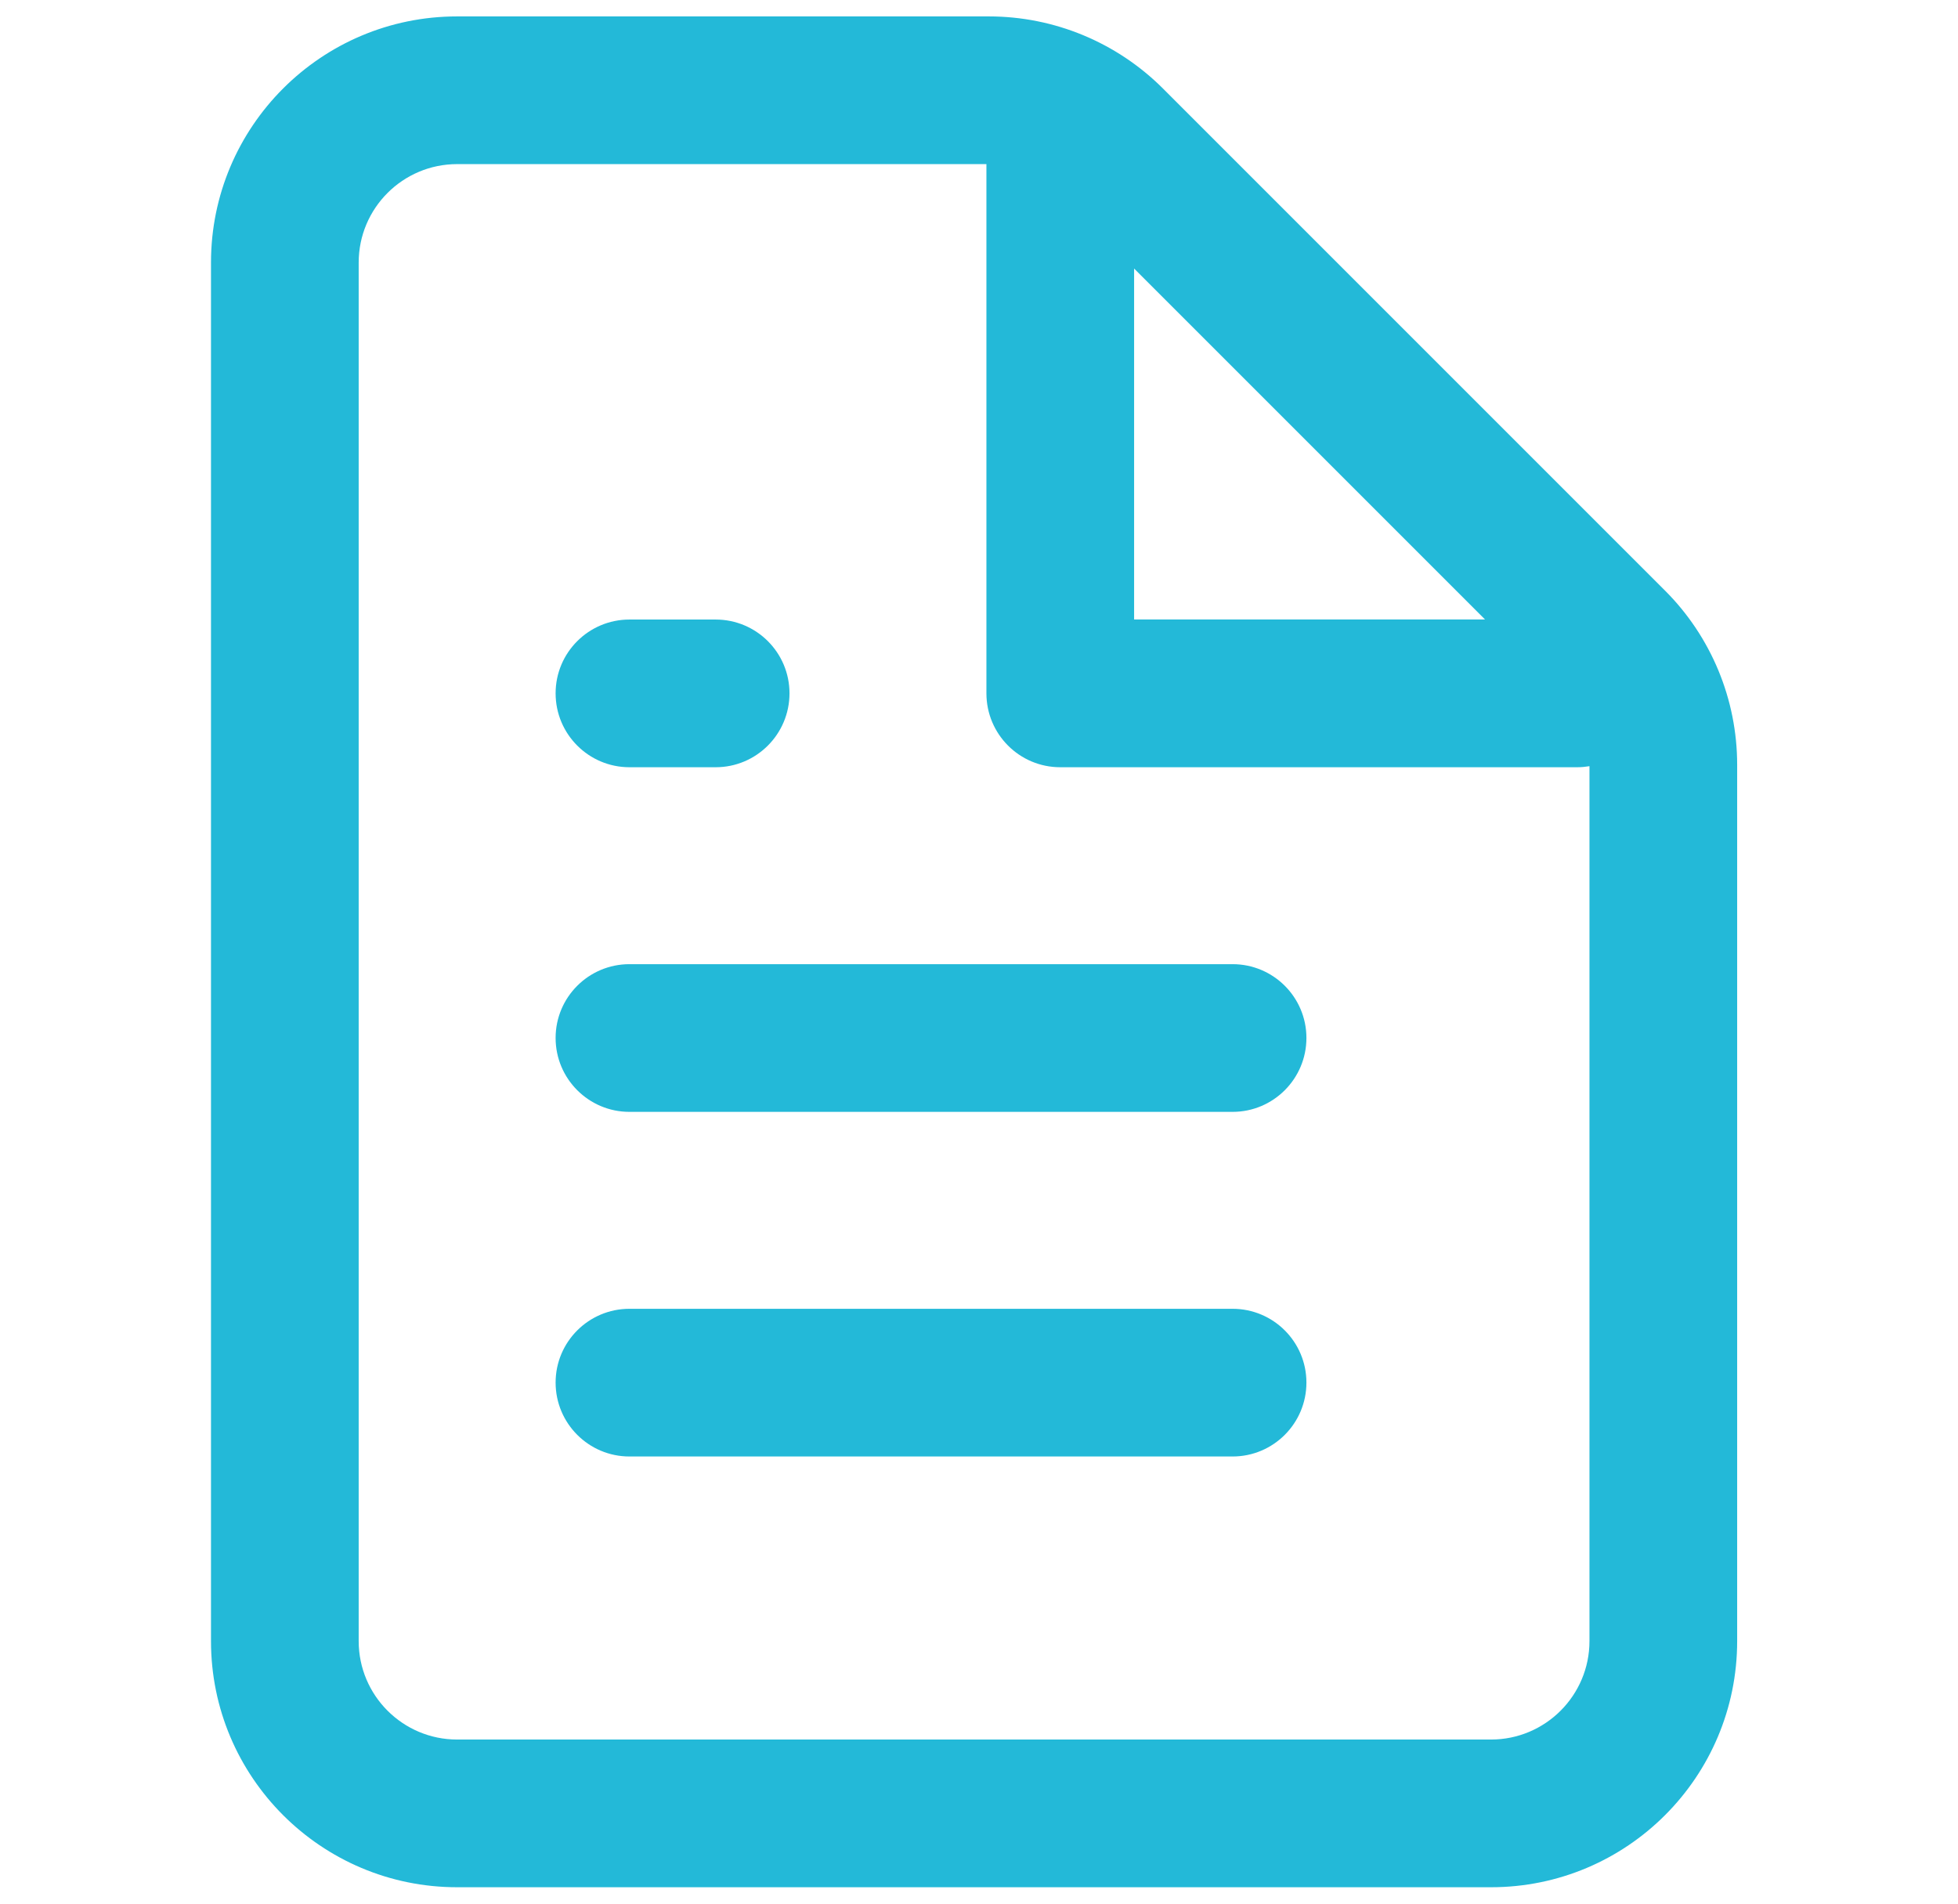 <svg width="32.4" height="31.5" viewBox="0 0 24 29" fill="none" xmlns="http://www.w3.org/2000/svg">
<path d="M6.675 19.938C6.054 19.938 5.55 20.441 5.55 21.062C5.55 21.684 6.054 22.188 6.675 22.188H15.863C16.484 22.188 16.988 21.684 16.988 21.062C16.988 20.441 16.484 19.938 15.863 19.938H6.675Z" fill="#23B9D8"/>
<path d="M5.55 15.812C5.55 15.191 6.054 14.688 6.675 14.688H15.863C16.484 14.688 16.988 15.191 16.988 15.812C16.988 16.434 16.484 16.938 15.863 16.938H6.675C6.054 16.938 5.55 16.434 5.55 15.812Z" fill="#23B9D8"/>
<path d="M6.675 9.438C6.054 9.438 5.55 9.941 5.55 10.562C5.55 11.184 6.054 11.688 6.675 11.688H7.988C8.609 11.688 9.113 11.184 9.113 10.562C9.113 9.941 8.609 9.438 7.988 9.438H6.675Z" fill="#23B9D8"/>
<path fill-rule="evenodd" clip-rule="evenodd" d="M0.3 4C0.3 1.929 1.979 0.25 4.05 0.25H12.15C13.145 0.25 14.098 0.645 14.802 1.348L22.452 8.998C23.155 9.701 23.55 10.655 23.55 11.65V25C23.55 27.071 21.871 28.75 19.8 28.75H4.05C1.979 28.75 0.3 27.071 0.3 25V4ZM4.05 2.5C3.222 2.5 2.55 3.172 2.55 4V25C2.55 25.828 3.222 26.5 4.05 26.5H19.8C20.628 26.5 21.3 25.828 21.3 25V11.672C21.239 11.682 21.176 11.688 21.113 11.688H13.238C12.616 11.688 12.113 11.184 12.113 10.562V2.5H4.05ZM14.363 4.091L19.709 9.437H14.363V4.091Z" fill="#23B9D8"/>
</svg>
